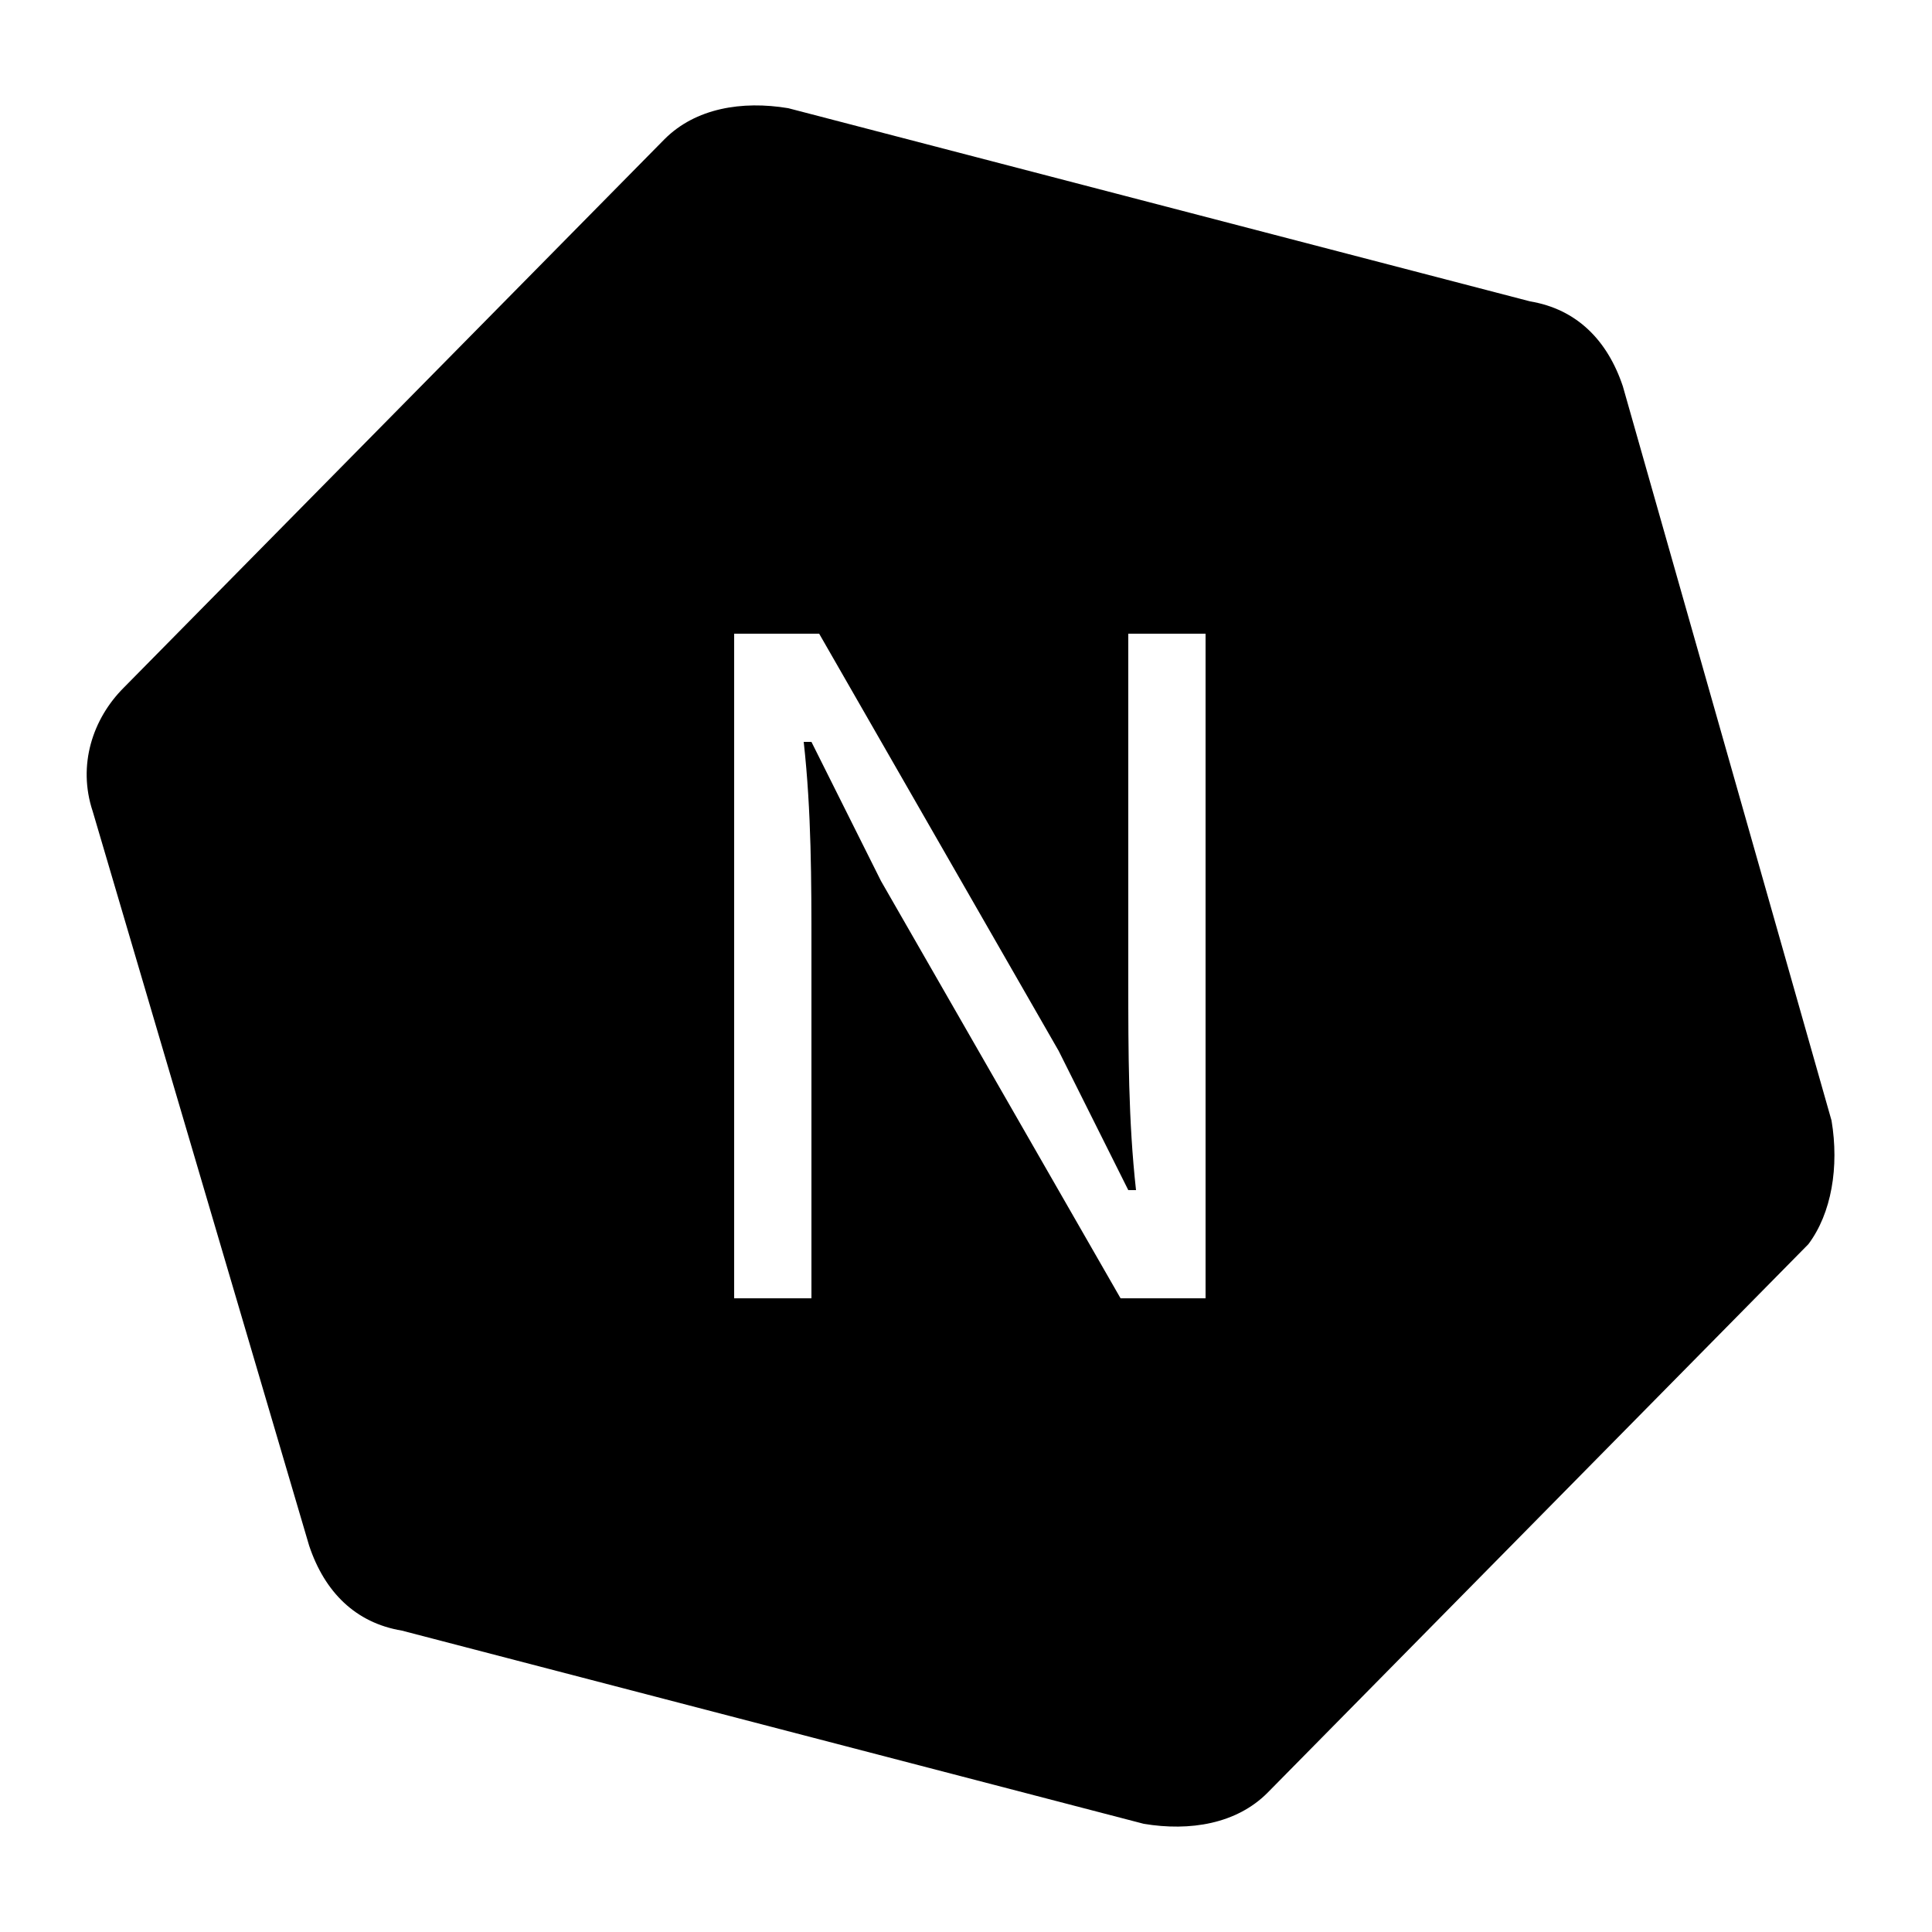 <!-- Generated by IcoMoon.io -->
<svg version="1.1" xmlns="http://www.w3.org/2000/svg" width="32" height="32" viewBox="0 0 32 32">
<title>Nessus_IntegrationImage</title>
<path d="M30.336 18.56l-3.456-12.16c-0.256-0.768-0.768-1.28-1.536-1.408l-12.288-3.2c-0.768-0.128-1.536 0-2.048 0.512l-8.96 9.088c-0.512 0.512-0.768 1.28-0.512 2.048l3.584 12.16c0.256 0.768 0.768 1.28 1.536 1.408l12.288 3.2c0.768 0.128 1.536 0 2.048-0.512l8.96-9.088c0.384-0.512 0.512-1.28 0.384-2.048zM19.968 21.504h-1.408l-3.968-6.912-1.152-2.304h-0.128c0.128 1.152 0.128 2.304 0.128 3.456v5.76h-1.28v-11.008h1.408l3.968 6.912 1.152 2.304h0.128c-0.128-1.152-0.128-2.304-0.128-3.456v-5.76h1.28v11.008z"></path>
</svg>
